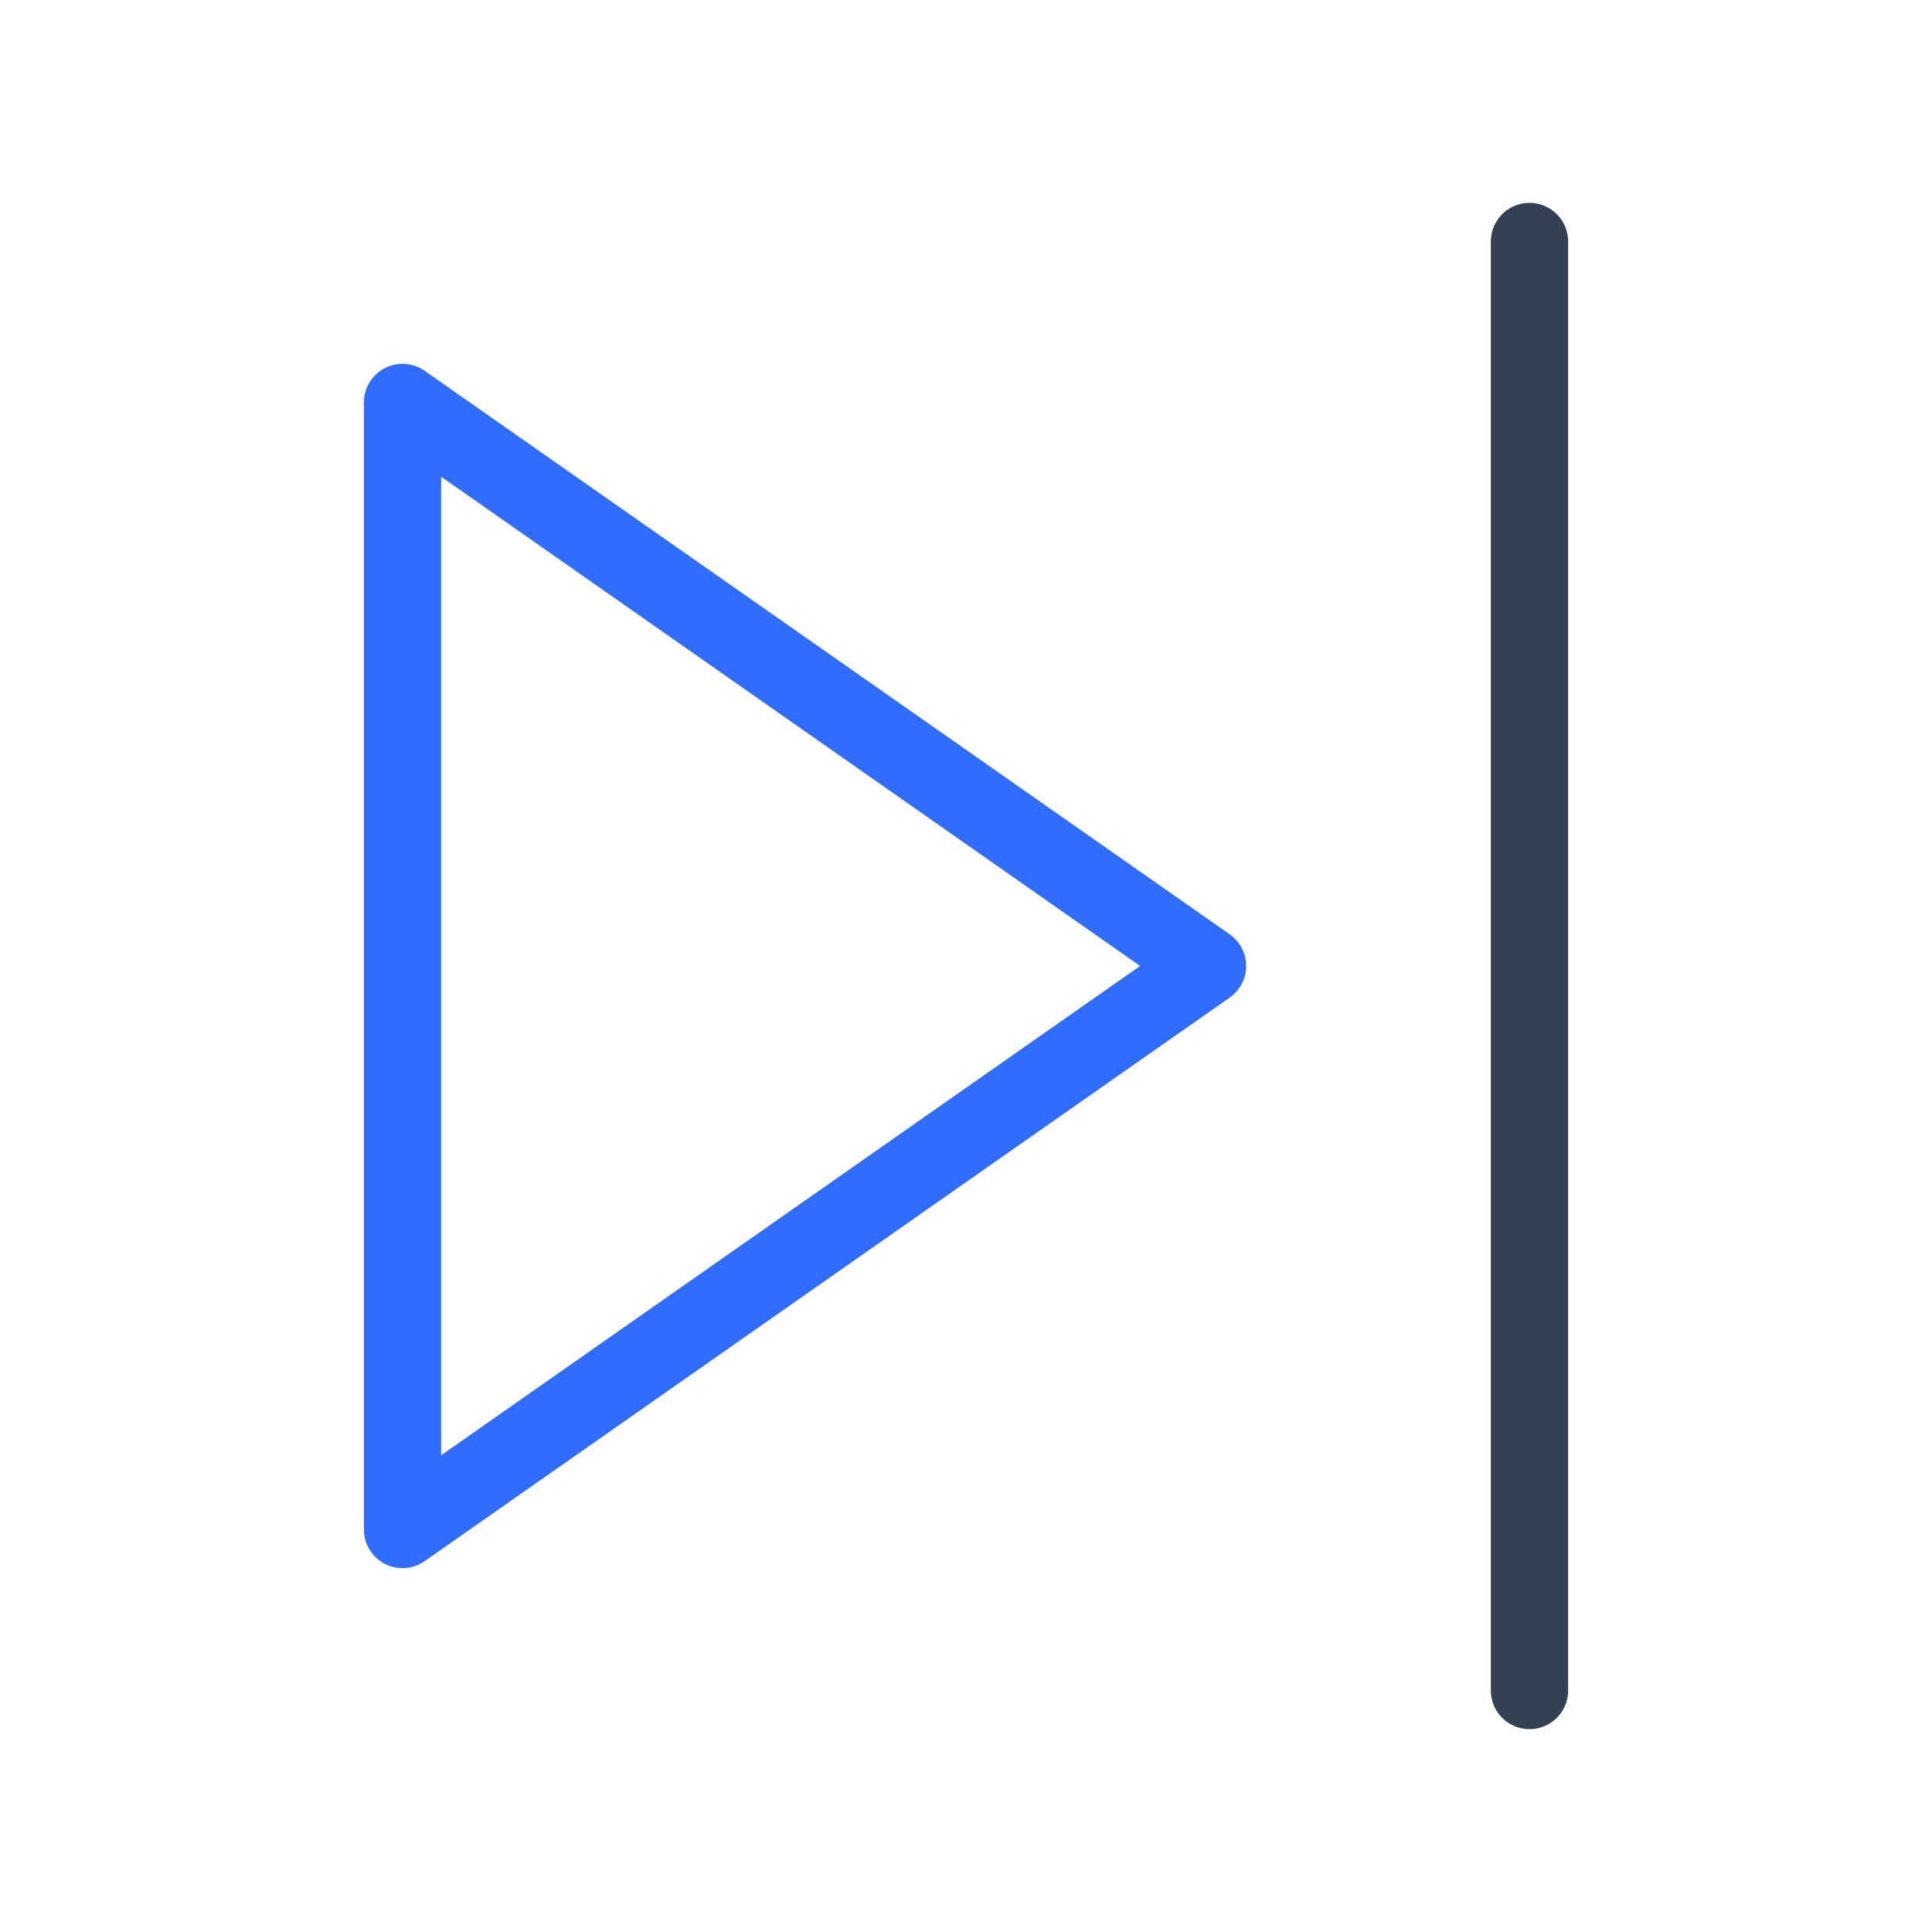 <svg width="50" height="50" viewBox="0 0 50 50" fill="none" xmlns="http://www.w3.org/2000/svg">
<path d="M39.583 43.75V6.25" stroke="#344054" stroke-width="2" stroke-linecap="round" stroke-linejoin="round"/>
<path d="M10.417 10.416V39.583L31.25 24.999L10.417 10.416Z" stroke="#306CFE" stroke-width="2" stroke-linecap="round" stroke-linejoin="round"/>
</svg>
